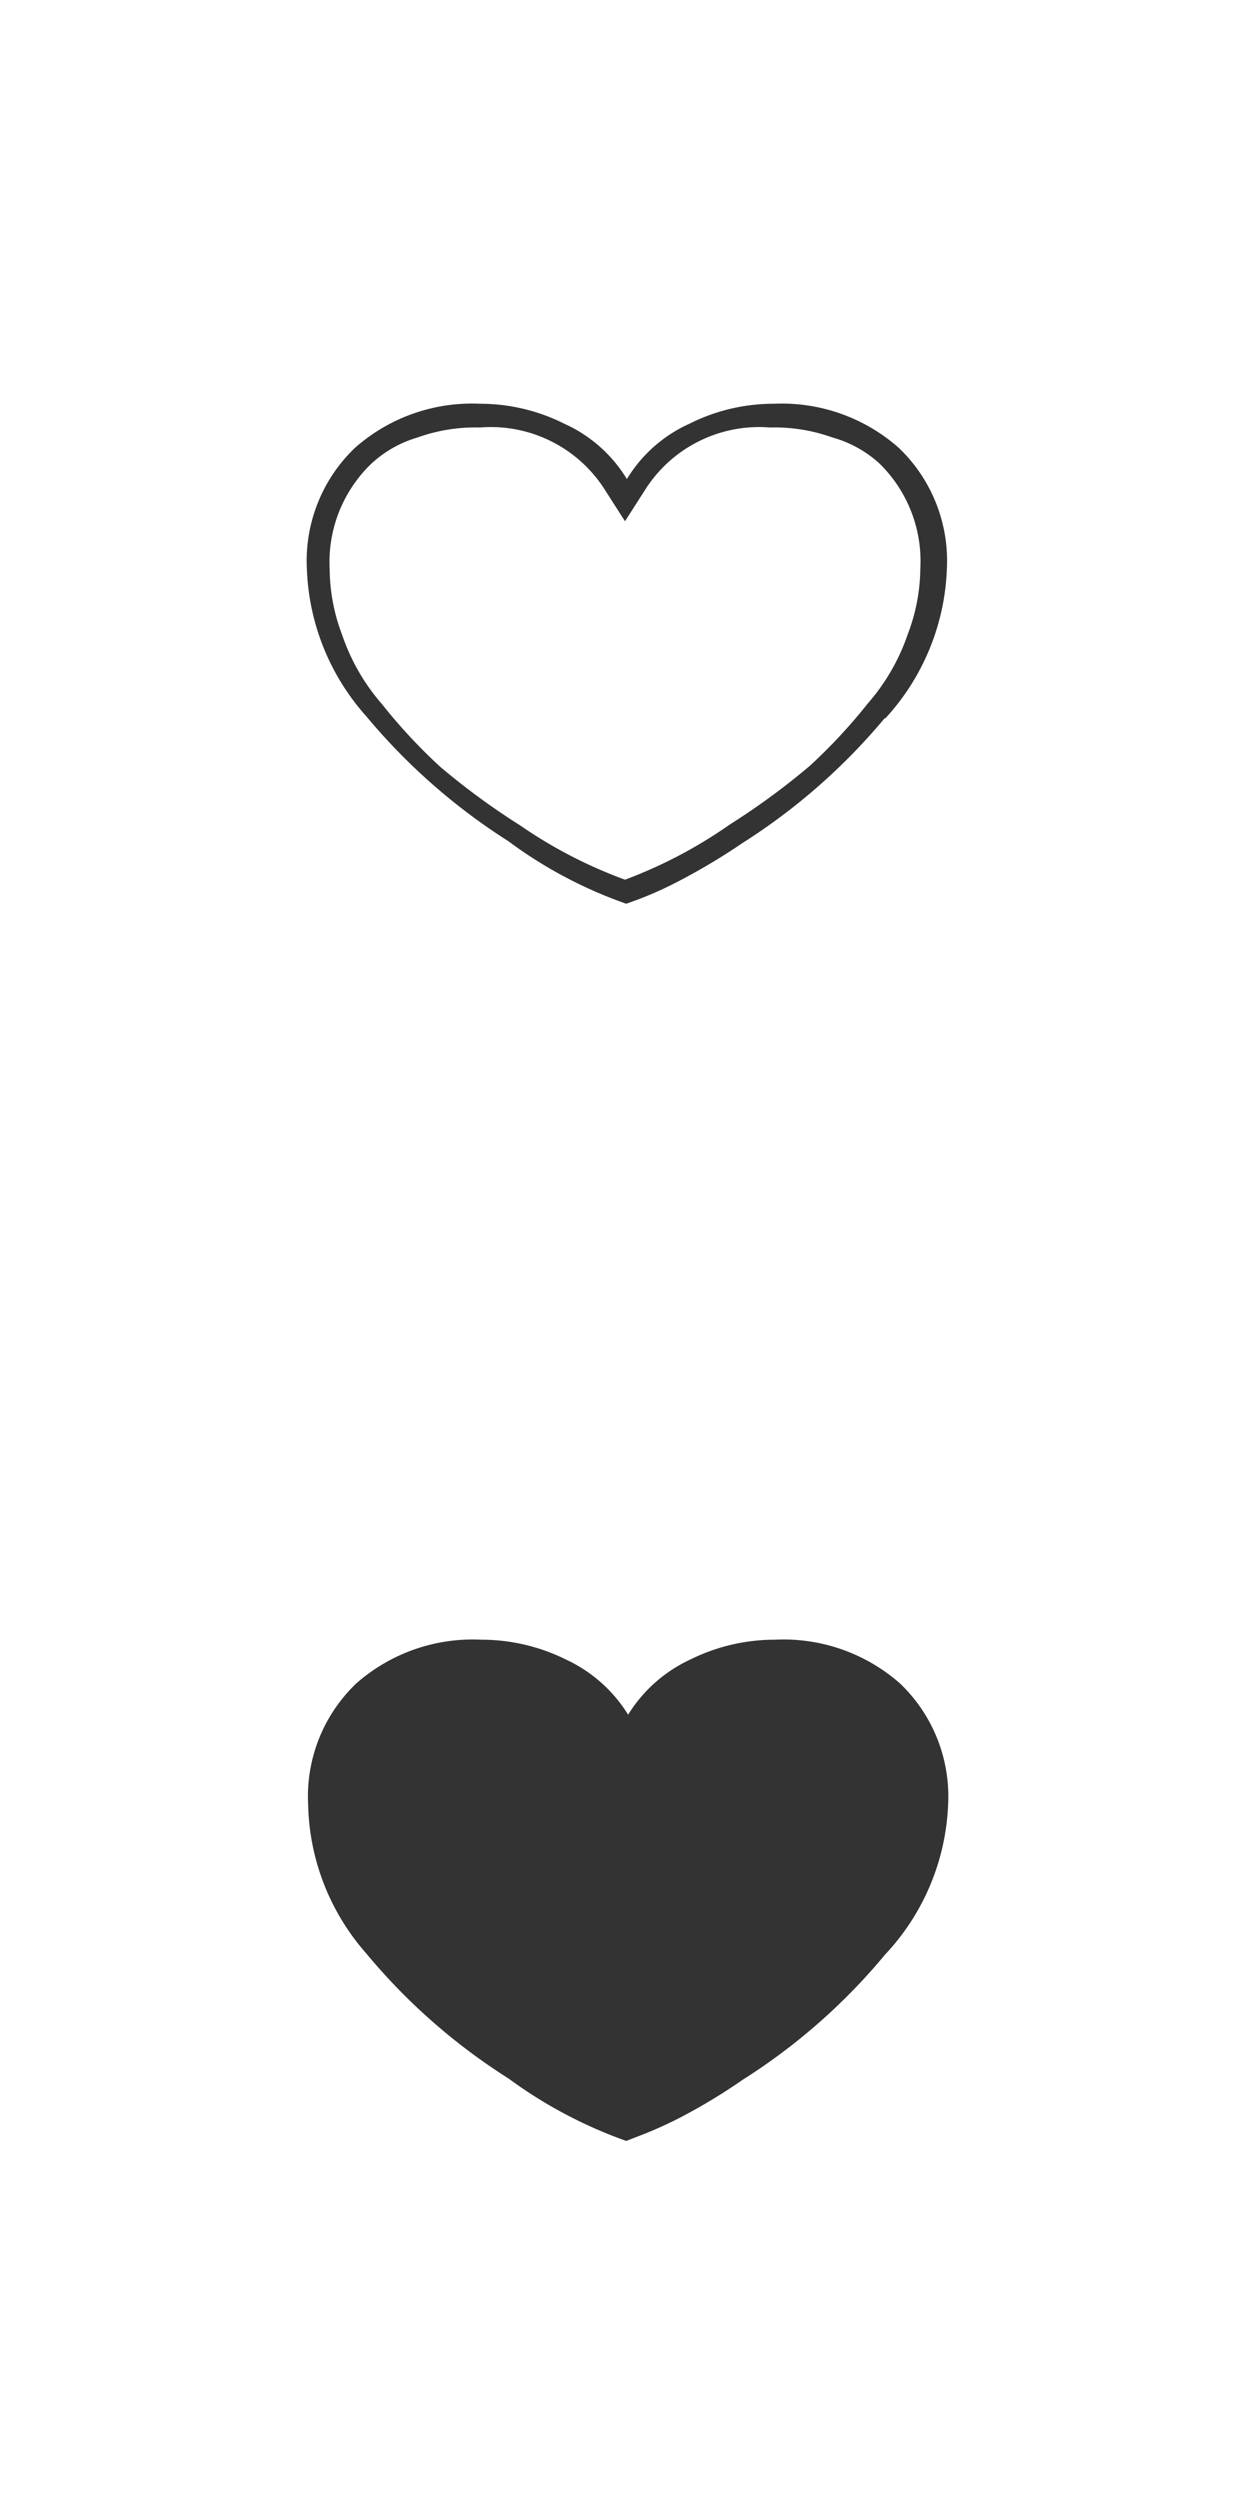 <svg id="Layer_1" data-name="Layer 1" xmlns="http://www.w3.org/2000/svg" viewBox="0 0 40 80"><rect x="0" y="0" width="40" height="80" fill="#333333" stroke="none"/><defs><style>.cls-1{fill:#fff;}</style></defs><title>action-favorite</title><path class="cls-1" d="M26.64,14a5.48,5.48,0,0,0-2-.32,4.32,4.32,0,0,0-4,2l-.64,1-.64-1a4.32,4.32,0,0,0-4-2,5.48,5.48,0,0,0-2,.32,3.69,3.69,0,0,0-1.5.86,4.37,4.37,0,0,0-1.31,3.37,6,6,0,0,0,.4,2.09,6.6,6.6,0,0,0,1.28,2.22,17.34,17.34,0,0,0,1.86,2,22.78,22.78,0,0,0,2.55,1.87A14.92,14.92,0,0,0,20,28.15a14.92,14.92,0,0,0,3.36-1.77,22.78,22.78,0,0,0,2.55-1.87,17.34,17.34,0,0,0,1.86-2,6.6,6.6,0,0,0,1.28-2.22,6,6,0,0,0,.4-2.09,4.37,4.37,0,0,0-1.31-3.37A3.69,3.69,0,0,0,26.64,14Z"/><path class="cls-1" d="M0,0V80H40V0ZM28.32,62.55a19.35,19.35,0,0,1-4.55,4,18.66,18.66,0,0,1-2,1.21,13.15,13.15,0,0,1-1.37.61l-.36.14a14.6,14.6,0,0,1-3.77-2,19.35,19.35,0,0,1-4.55-4,7.44,7.44,0,0,1-1.86-4.77,5,5,0,0,1,1.54-3.87,5.64,5.64,0,0,1,4-1.4,6.08,6.08,0,0,1,2.7.63,4.63,4.63,0,0,1,2,1.77,4.63,4.63,0,0,1,2-1.77,6.08,6.08,0,0,1,2.7-.63,5.64,5.64,0,0,1,4,1.4,5,5,0,0,1,1.54,3.87A7.44,7.44,0,0,1,28.32,62.55Zm0-39.58a19.58,19.58,0,0,1-4.55,4,20.2,20.2,0,0,1-2,1.2,11.8,11.8,0,0,1-1.37.62l-.36.13a14.17,14.17,0,0,1-3.77-2,19.58,19.58,0,0,1-4.55-4A7.46,7.46,0,0,1,9.82,18.2a5,5,0,0,1,1.54-3.87,5.65,5.65,0,0,1,4-1.41,6,6,0,0,1,2.7.64,4.51,4.51,0,0,1,2,1.77,4.51,4.51,0,0,1,2-1.77,6,6,0,0,1,2.7-.64,5.65,5.65,0,0,1,4,1.41,5,5,0,0,1,1.54,3.87A7.46,7.46,0,0,1,28.32,23Z"/></svg>